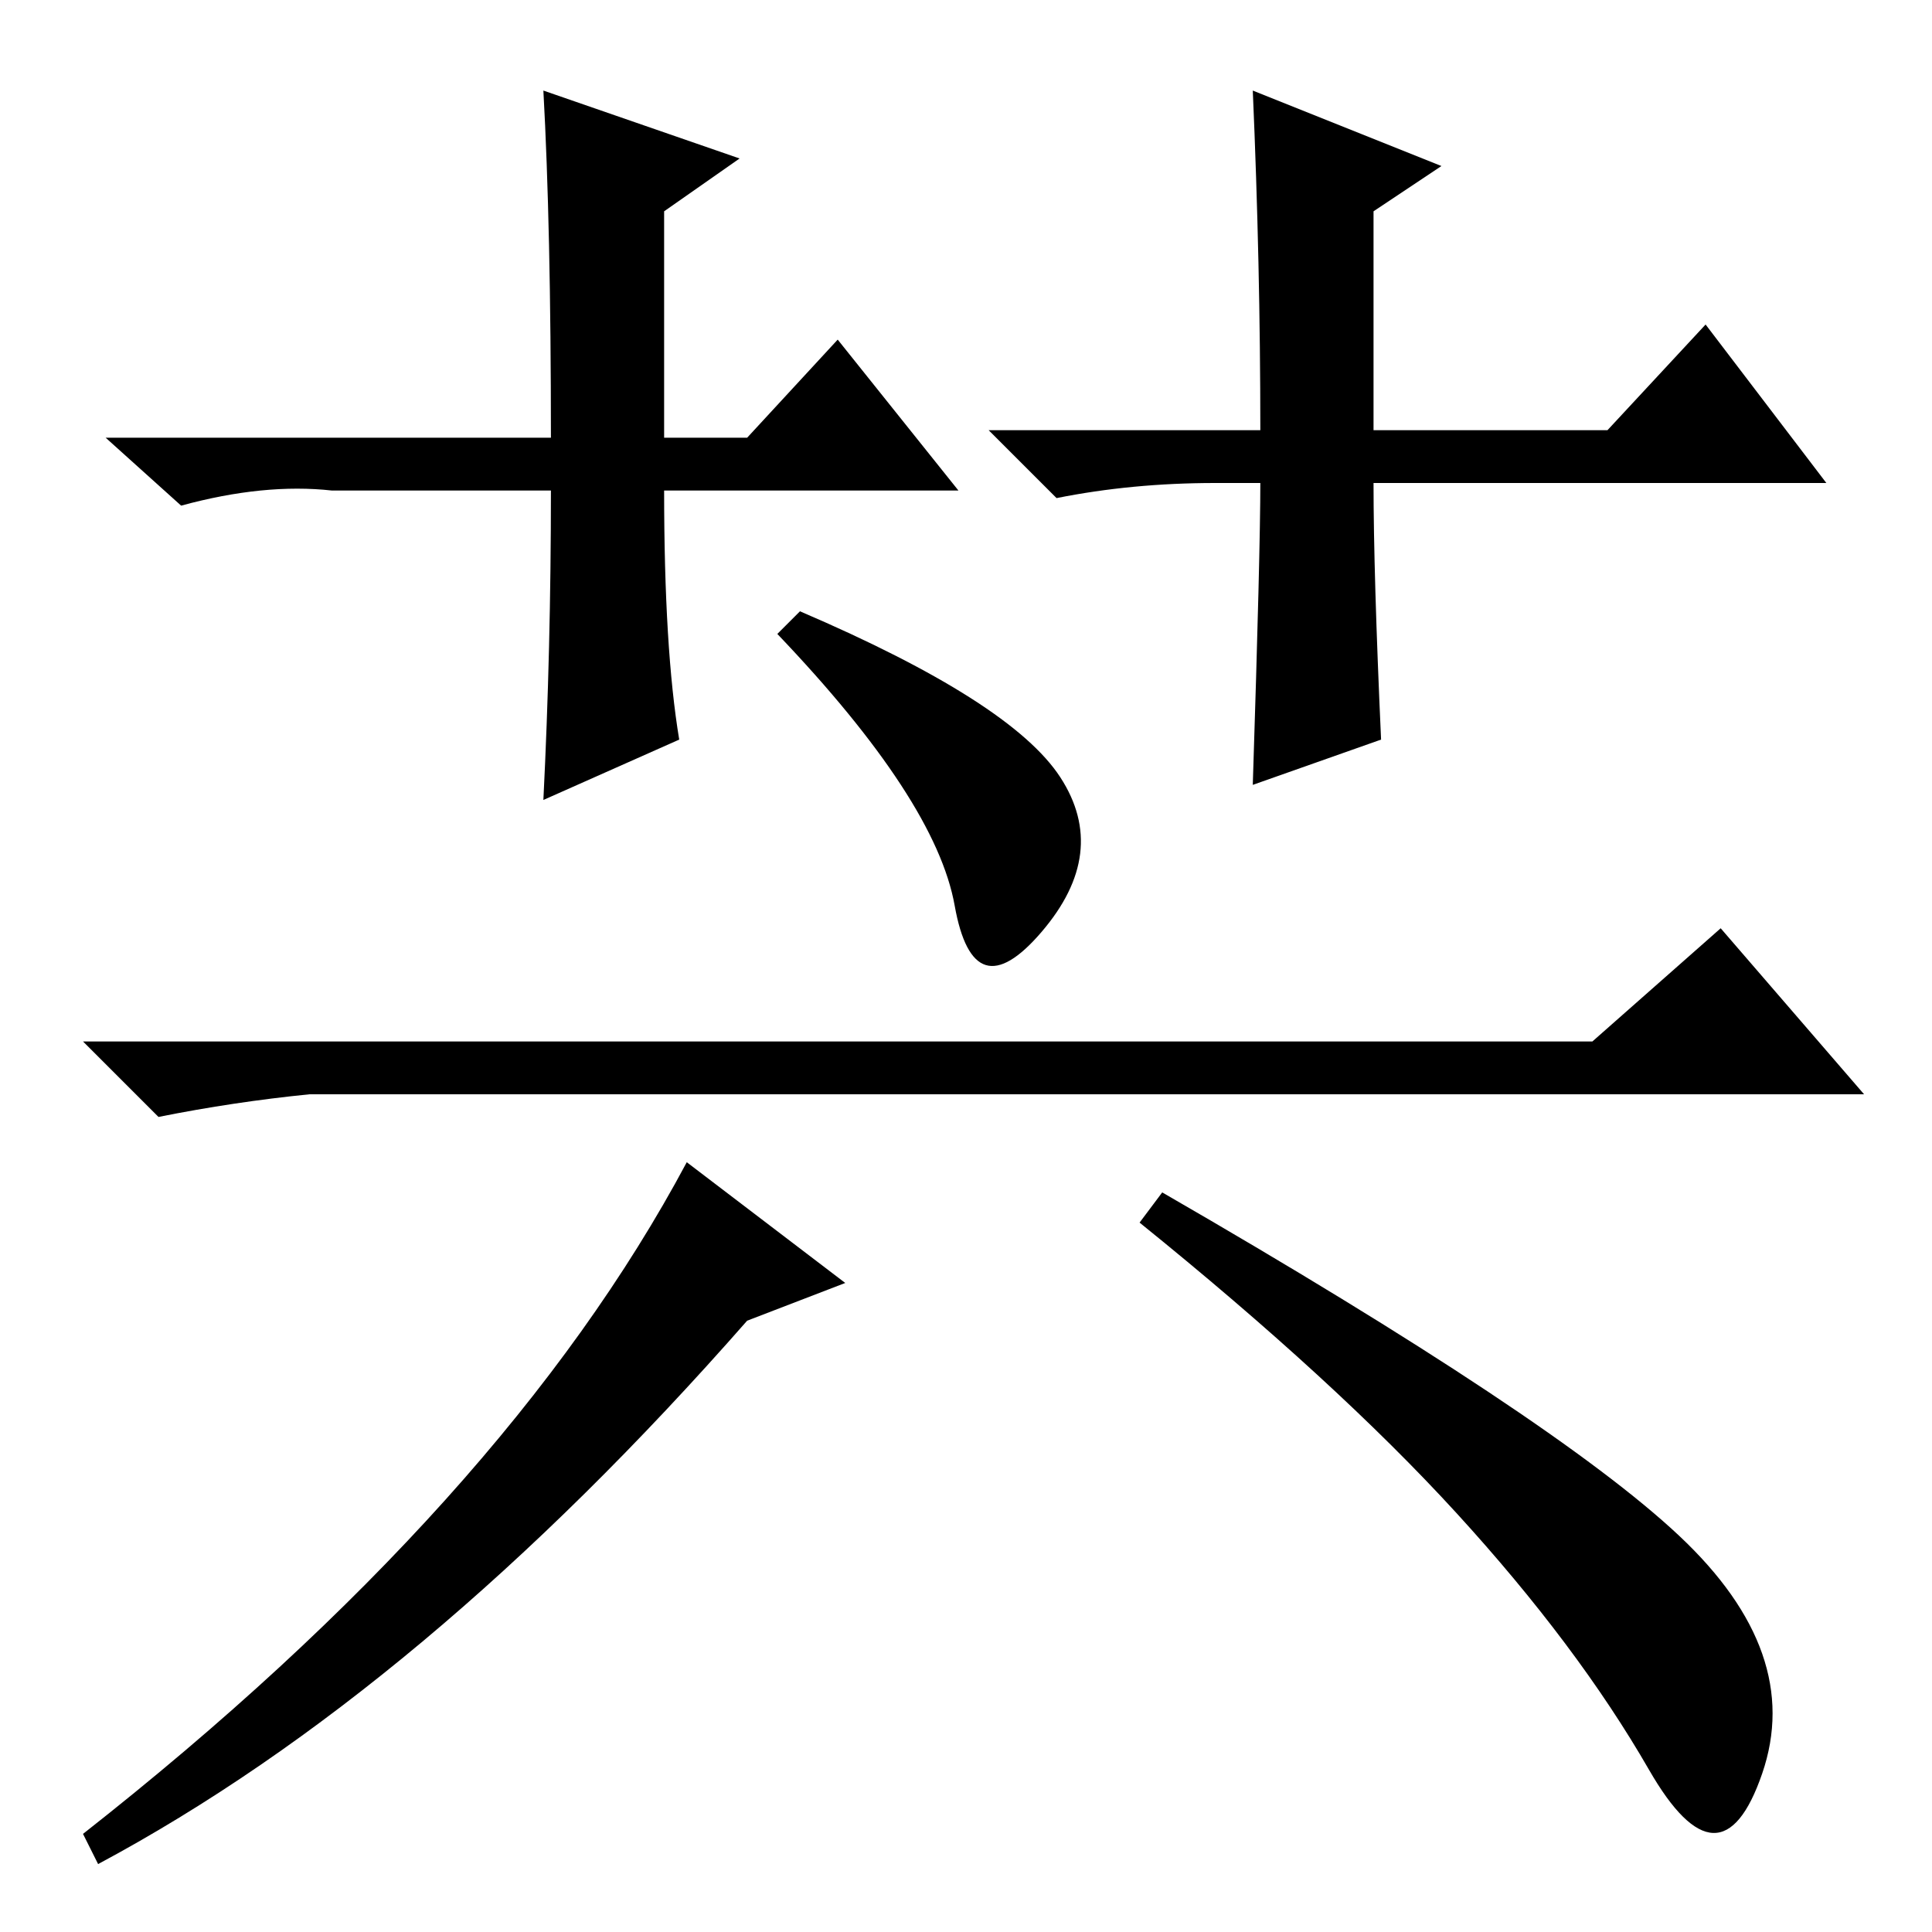 <?xml version="1.0" standalone="no"?>
<!DOCTYPE svg PUBLIC "-//W3C//DTD SVG 1.1//EN" "http://www.w3.org/Graphics/SVG/1.1/DTD/svg11.dtd" >
<svg xmlns="http://www.w3.org/2000/svg" xmlns:xlink="http://www.w3.org/1999/xlink" version="1.1" viewBox="0 -36 256 256">
  <g transform="matrix(1 0 0 -1 0 220)">
   <path fill="currentColor"
d="M127 191h-39q0 -21 2 -33l-18 -8q1 20 1 41h-27h-2q-9 1 -20 -2l-10 9h59q0 28 -1 46l26 -9l-10 -7v-30h11l12 13zM161 192q-11 0 -21 -2l-9 9h36q0 22 -1 45l25 -10l-9 -6v-29h31l13 14l16 -21h-60q0 -12 1 -34l-17 -6q1 31 1 40h-6zM211 118l17 15l19 -22h-206
q-10 -1 -20 -3l-10 10h200zM99 81q-43 -49 -86 -72l-2 4q56 44 80 89l21 -16zM154 98q52 -30 68.5 -45.5t11 -31.5t-15 0.5t-25.5 34t-42 38.5zM140.5 153q6.5 -10 -2.5 -20.5t-11.5 3.5t-23.5 36l3 3q28 -12 34.5 -22z" />
  </g>

</svg>
